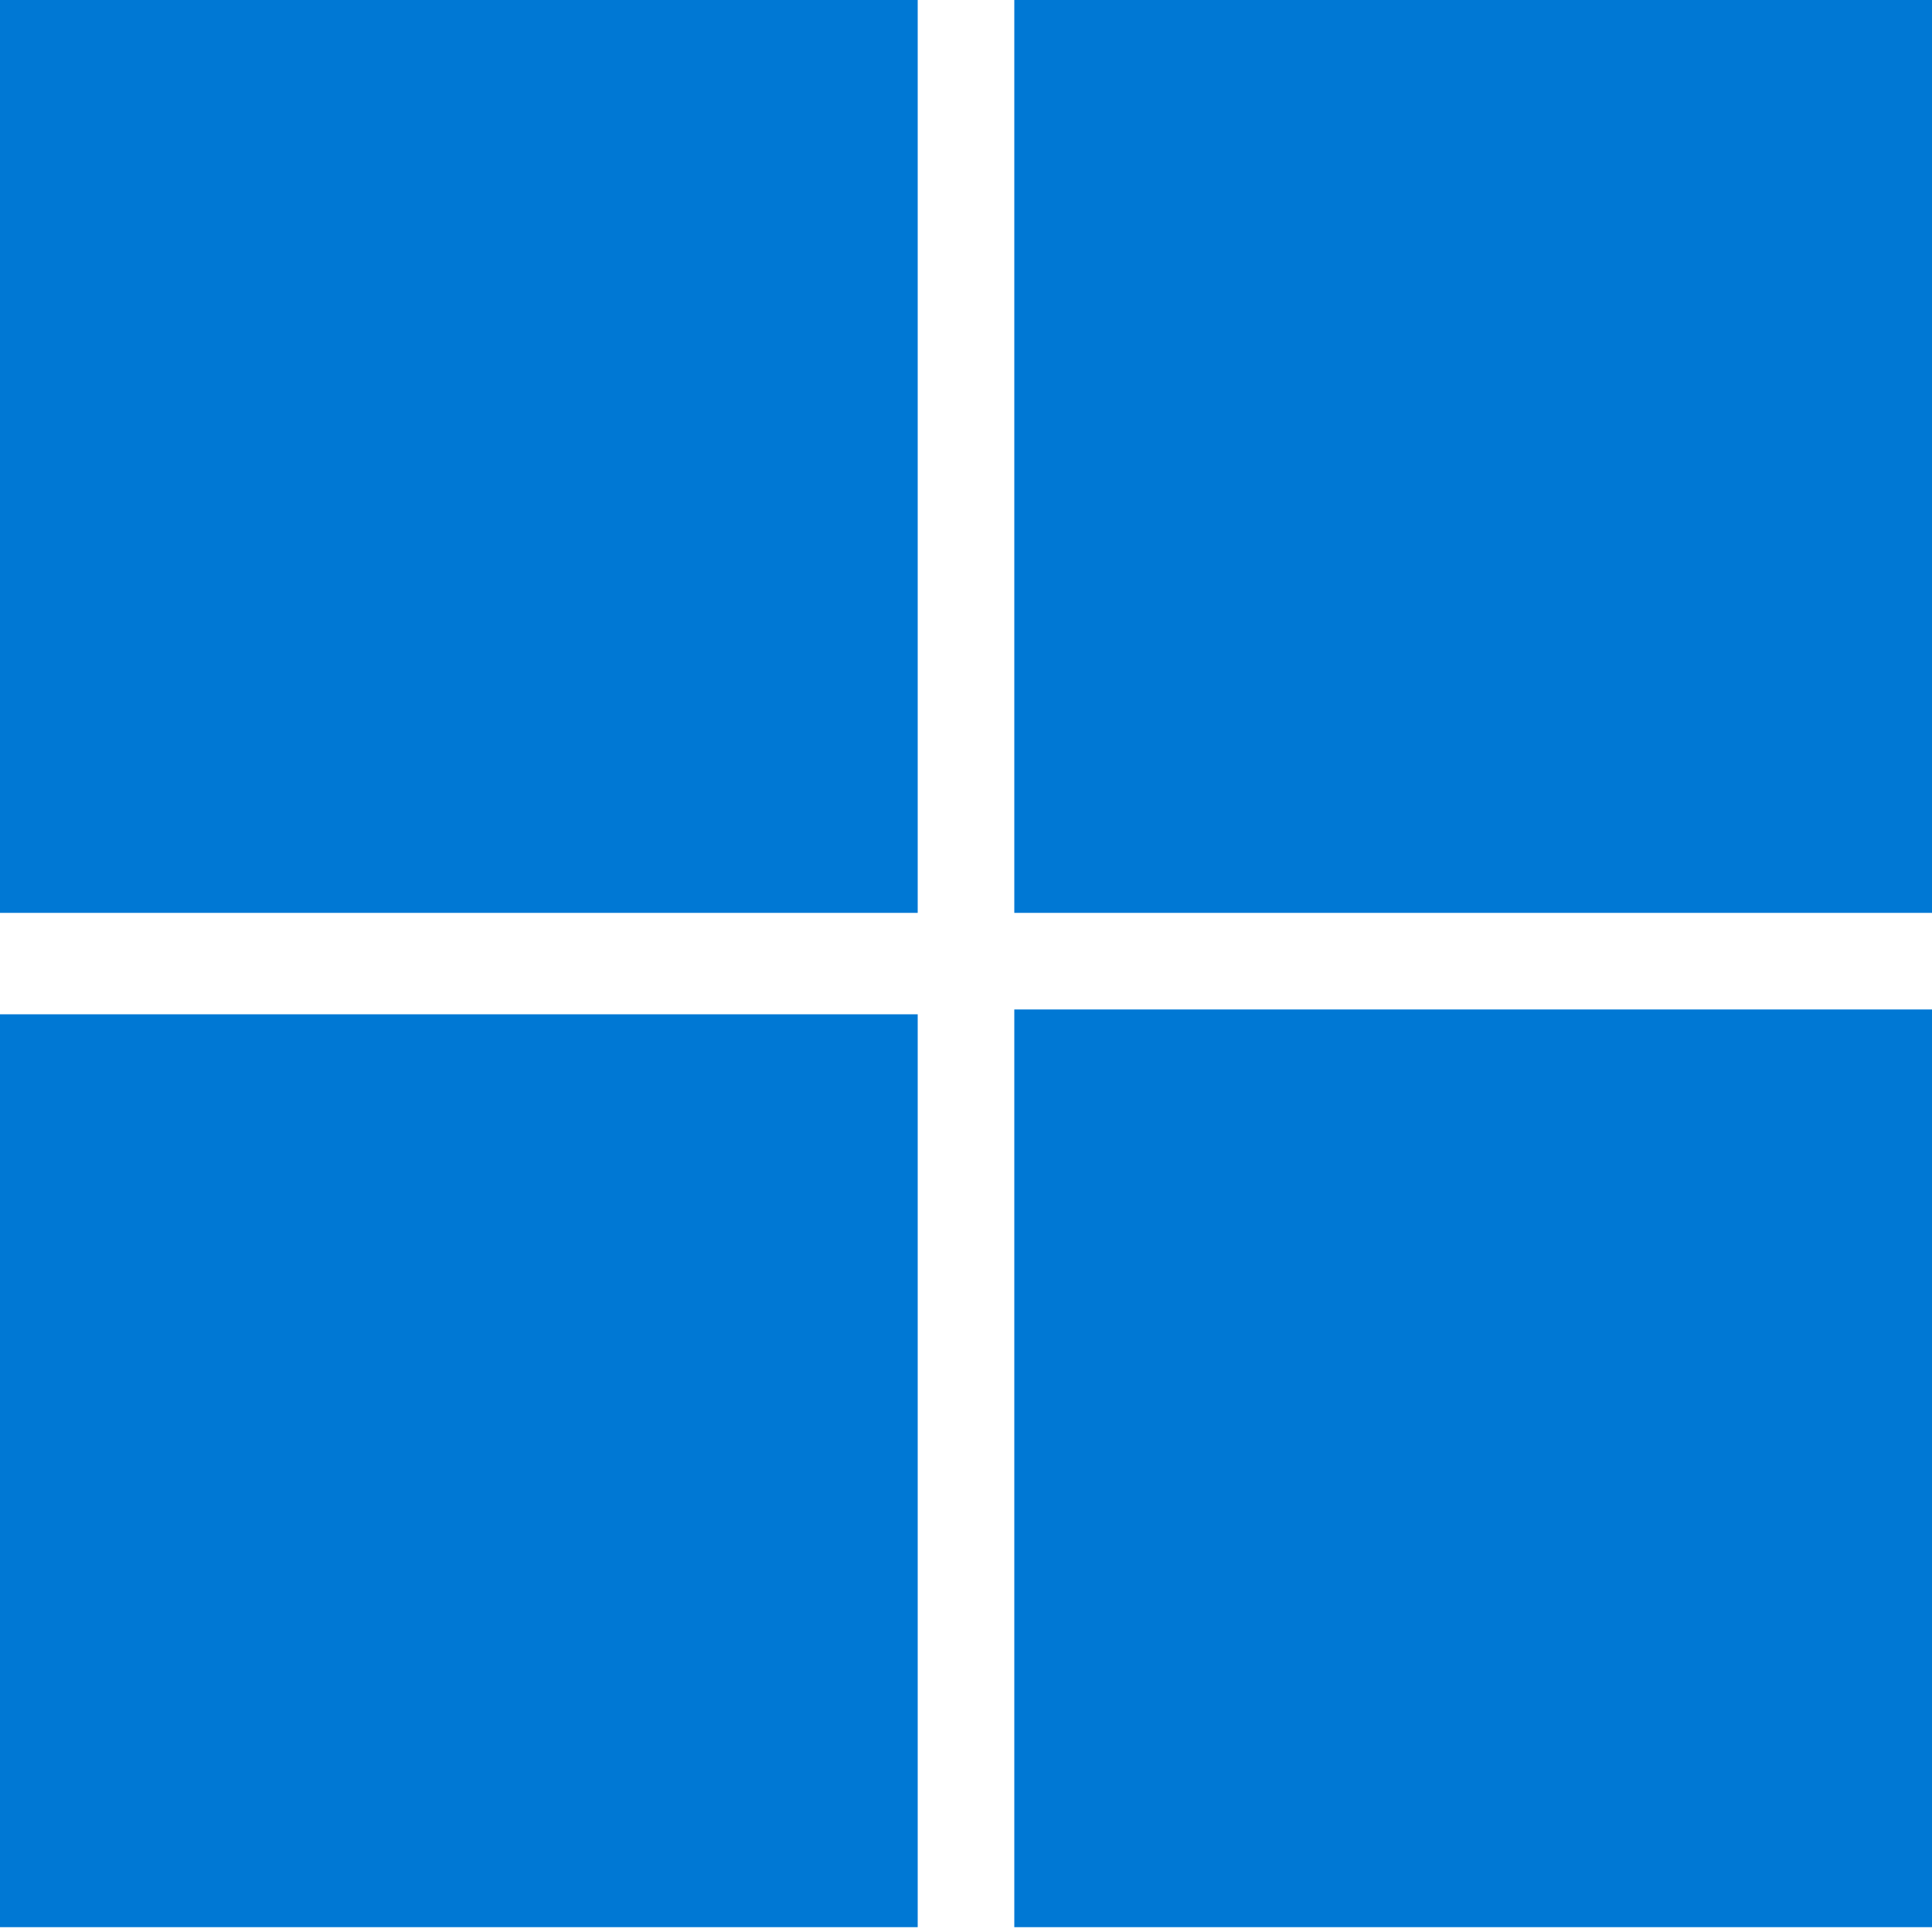 <svg version="1.2" xmlns="http://www.w3.org/2000/svg" viewBox="0 0 40 40" width="40" height="40"><style>.a{fill:#0078d4}</style><path class="a" d="m0 39.9h19v-18.9h-19zm0-21h19v-18.9h-19zm21 0h19v-18.9h-19zm0 21h19v-19h-19z"/></svg>